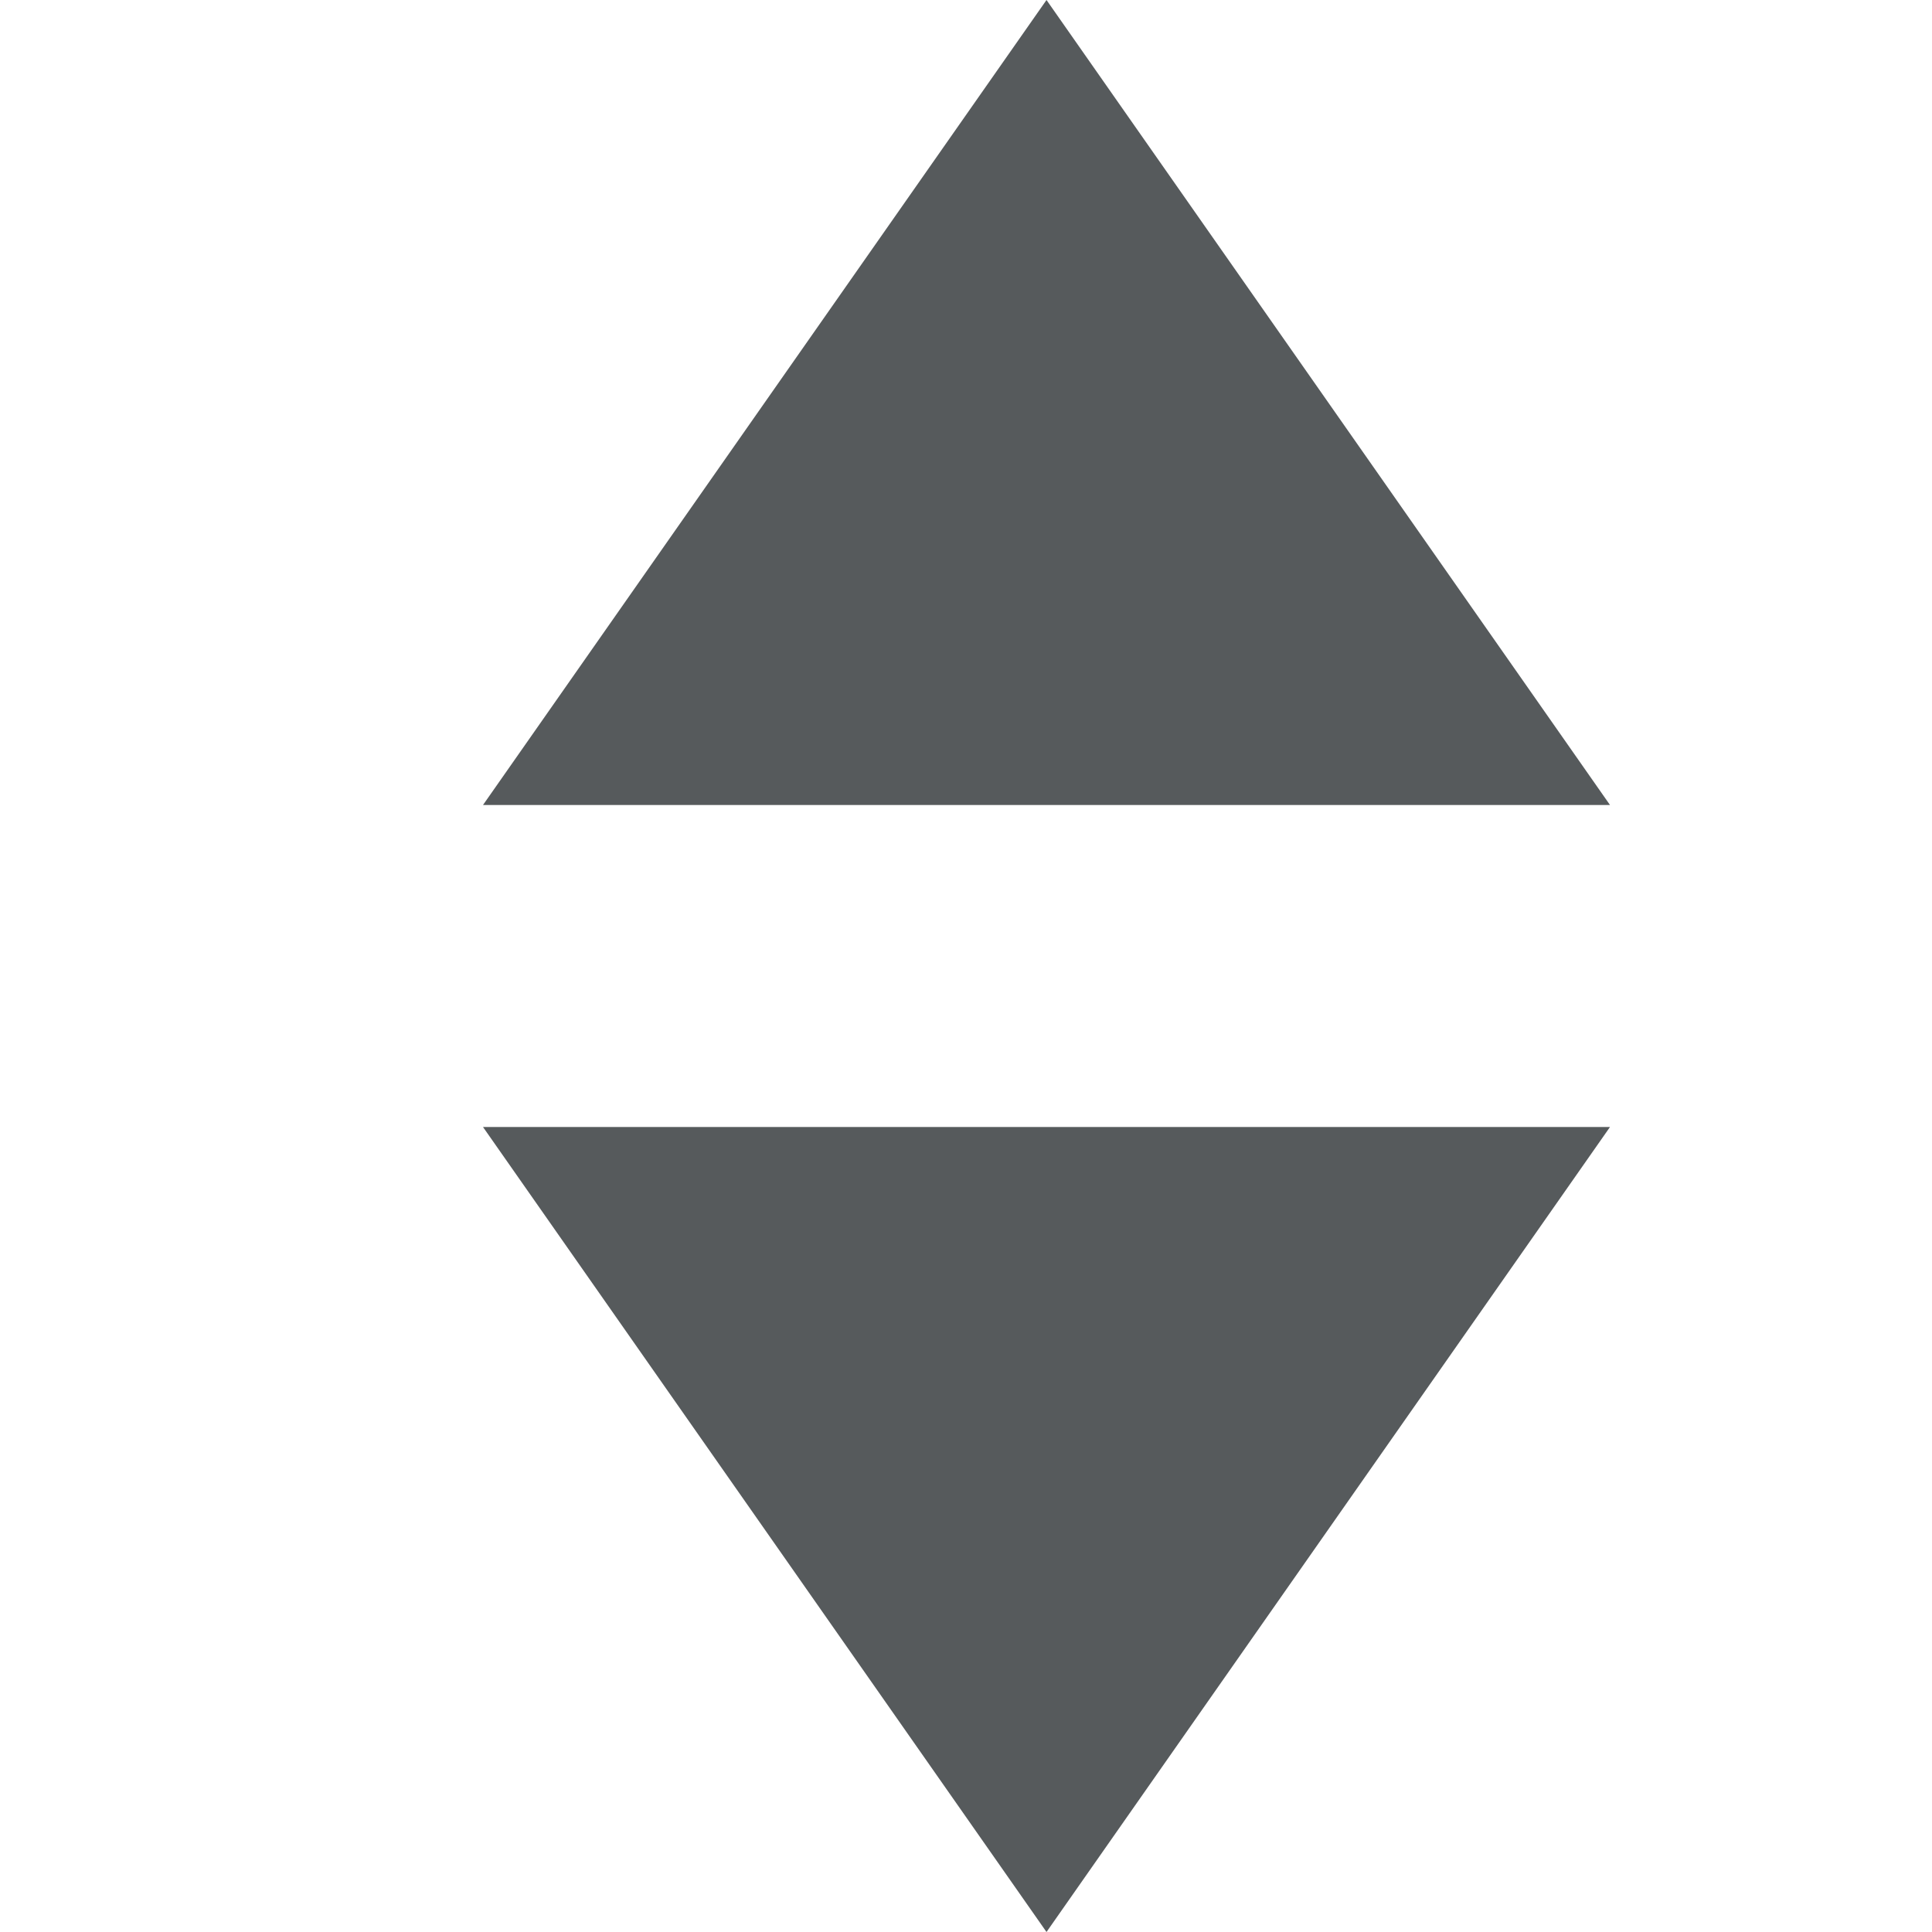 <?xml version="1.0" encoding="UTF-8" standalone="no"?>
<svg width="12px" height="12px" viewBox="0 0 12 12" version="1.1" xmlns="http://www.w3.org/2000/svg" xmlns:xlink="http://www.w3.org/1999/xlink">
    <g stroke="none" stroke-width="1" fill="none" fill-rule="evenodd">
        <g transform="translate(3, 0)" fill="#565A5C">
            <polygon points="3.5 0 7 5 0 5 "></polygon>
            <path d="M0,7 L7,7 L3.5,12 L0,7 Z"></path>
        </g>
    </g>
</svg>
